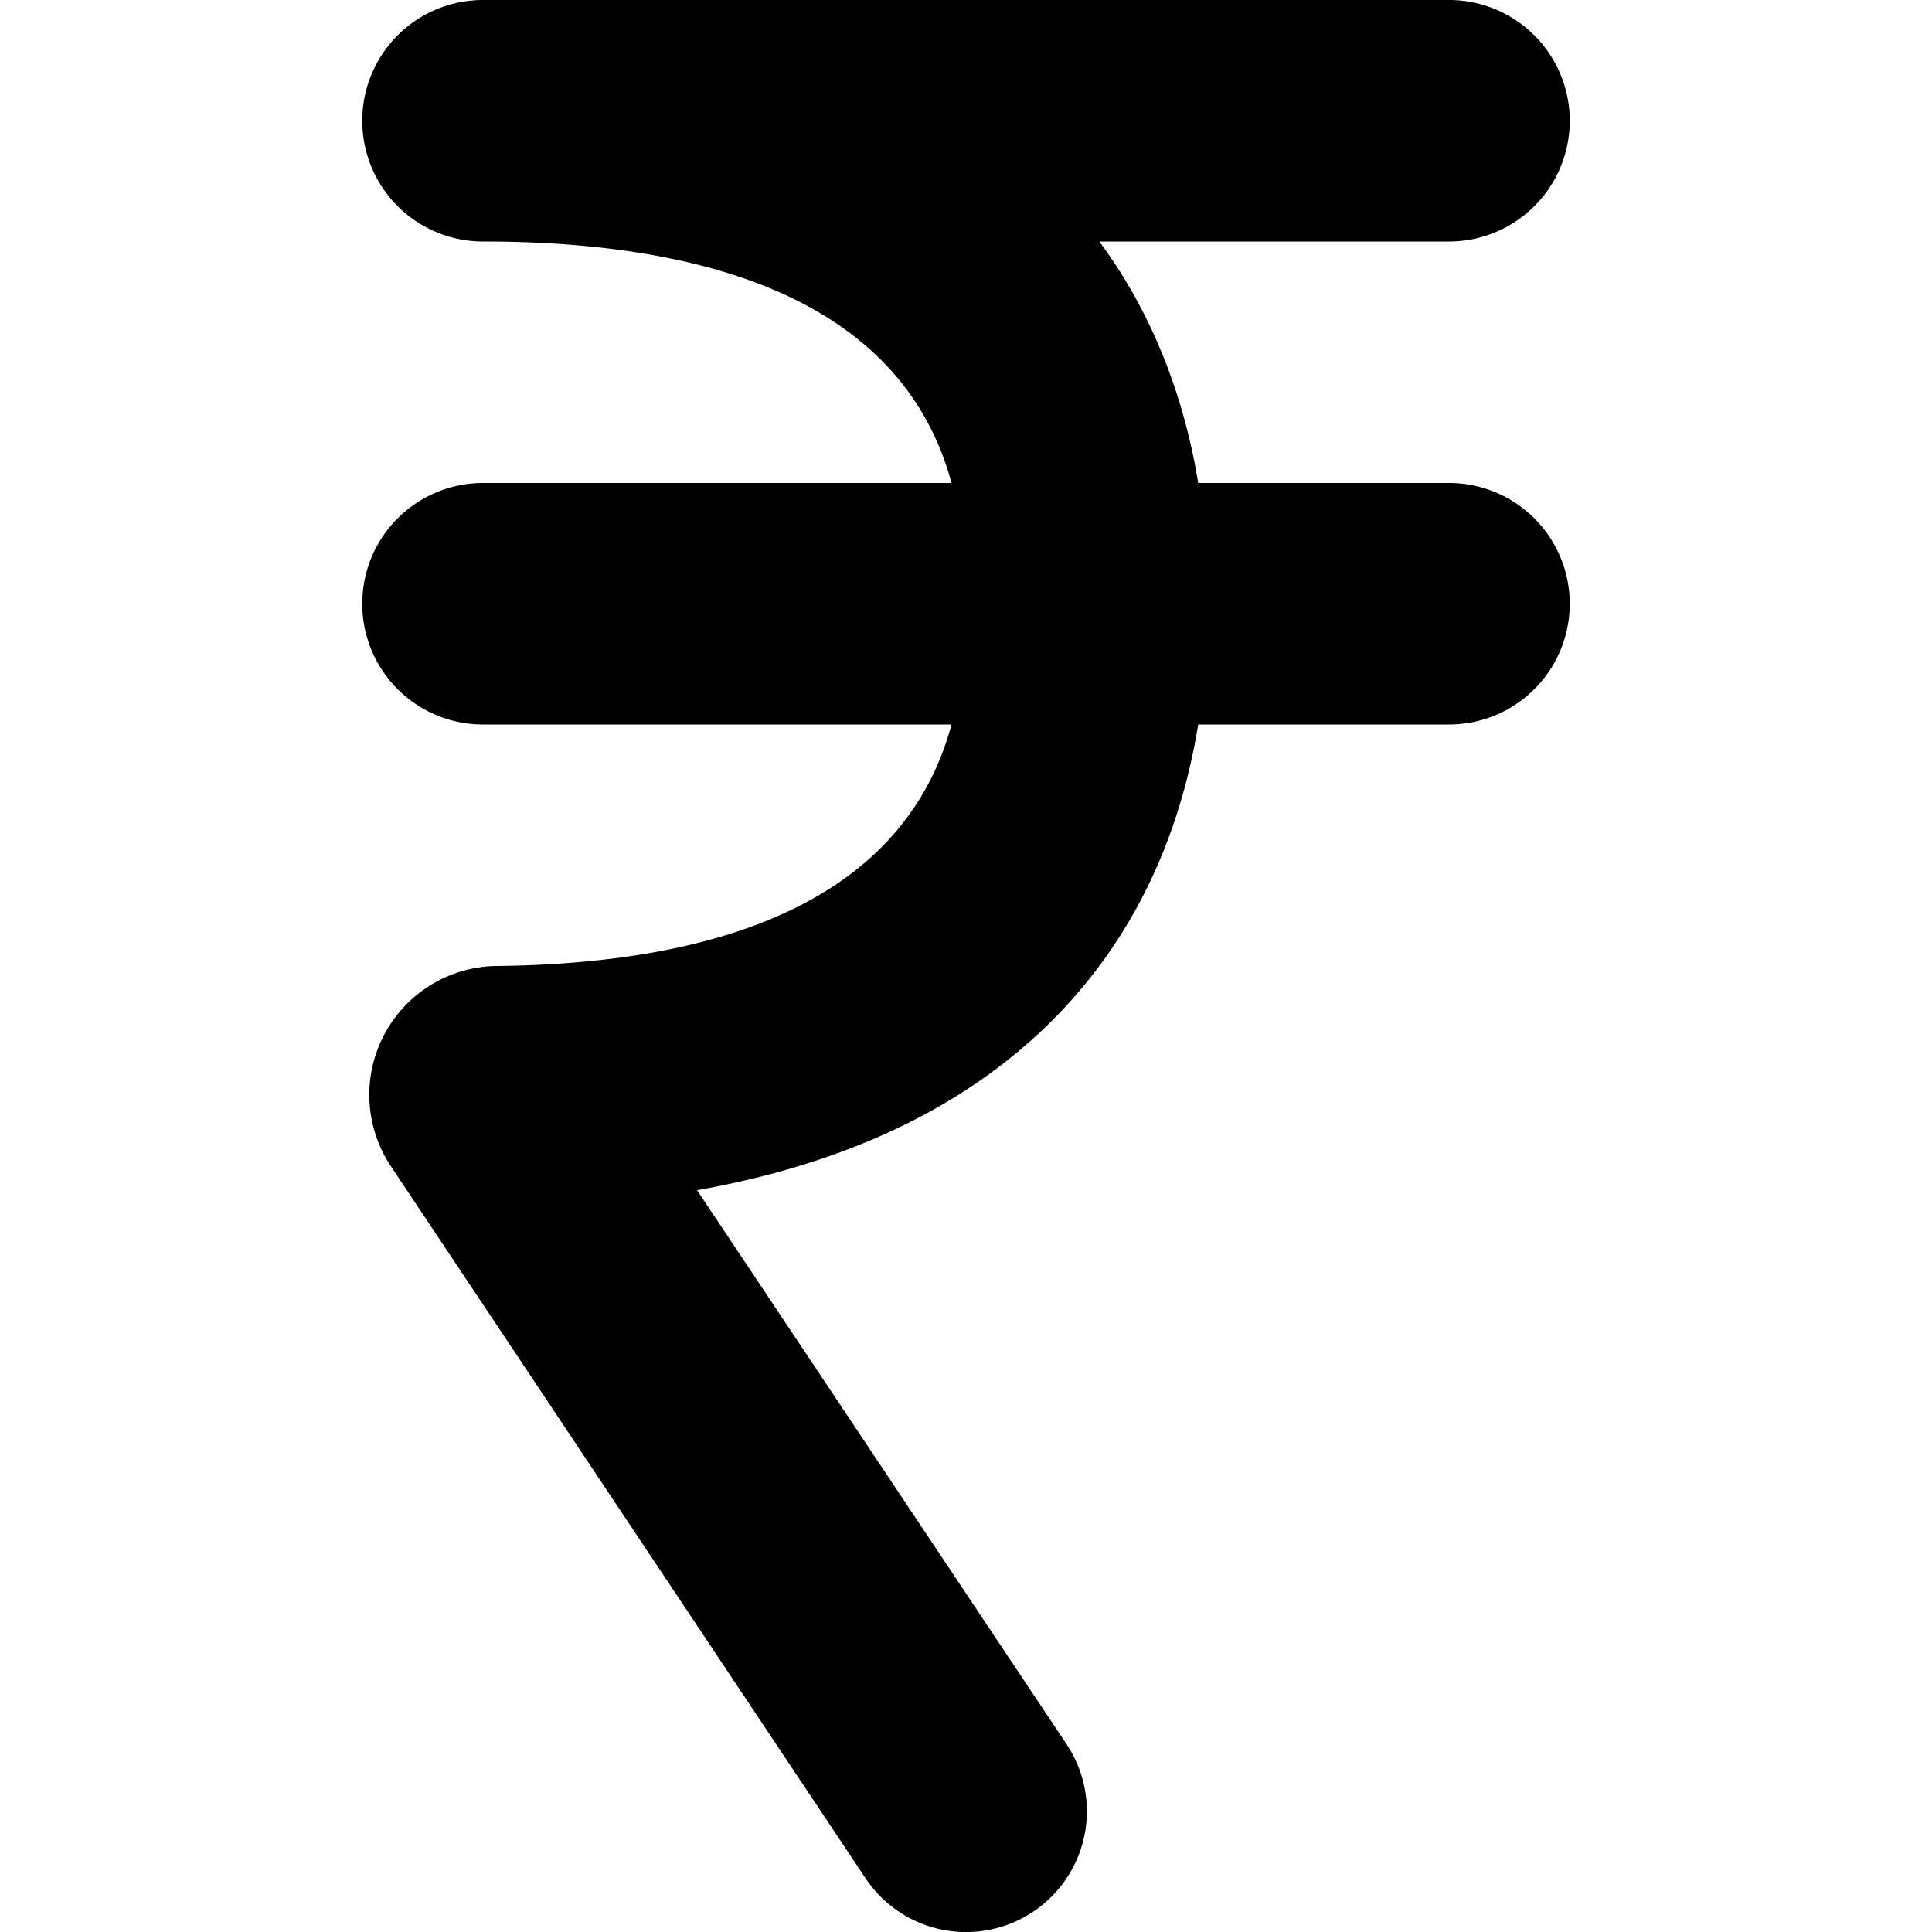 <svg xmlns="http://www.w3.org/2000/svg" viewBox="0 0 16 16">
  <path
    d="M3 1a1 1 0 0 1 1-1h8a1 1 0 1 1 0 2H9.104c.403.542.692 1.221.819 2H12a1 1 0 1 1 0 2H9.923C9.679 7.5 8.88 8.516 7.817 9.14c-.645.378-1.359.595-2.044.717l3.06 4.588a1 1 0 0 1-1.665 1.11L3.237 9.658A1.067 1.067 0 0 1 4.113 8c1.48-.016 3.324-.356 3.767-2H4a1 1 0 0 1 0-2h3.88C7.426 2.317 5.5 2 4 2a1 1 0 0 1-1-1Z"
  />
</svg>
